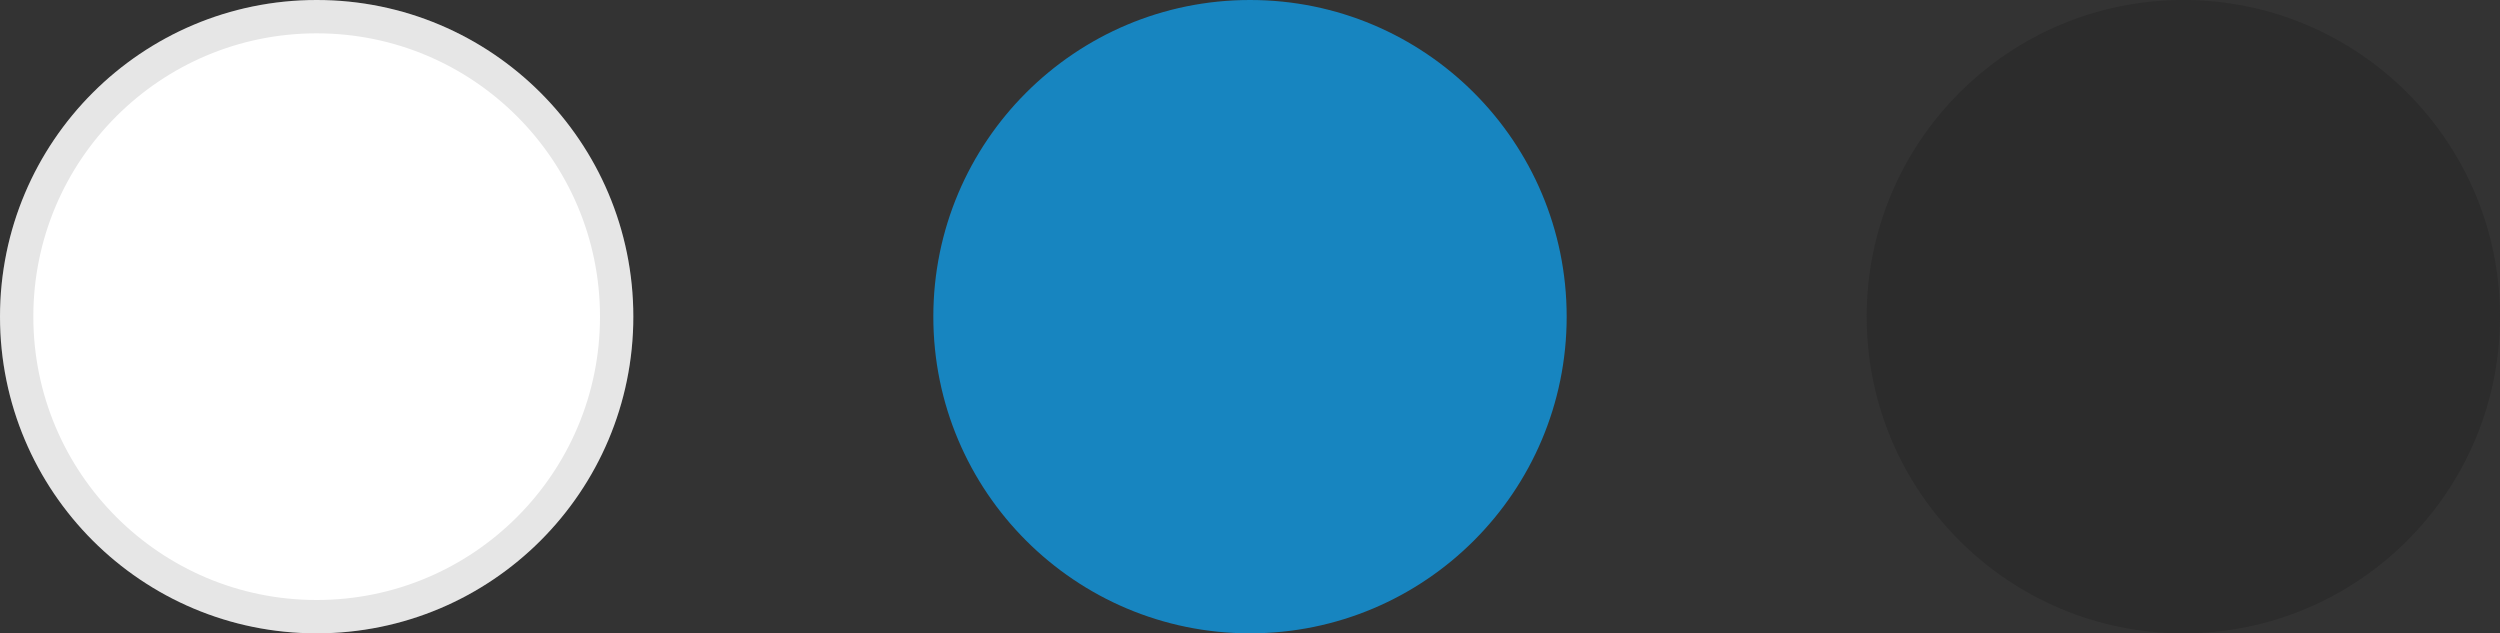 <svg width="75" height="19" viewBox="0 0 75 19" fill="none" xmlns="http://www.w3.org/2000/svg">
<rect x="0" y="0" width="75" height="19" fill="#333333" stroke="none"/>
<circle cx="9.5" cy="9.5" r="9.5" fill="white"/>
<circle cx="9.5" cy="9.5" r="9" stroke="black" stroke-opacity="0.1"/>
<circle cx="37.5" cy="9.5" r="9.5" fill="#1785C0"/>
<circle cx="65.5" cy="9.5" r="9.5" fill="#2C2C2C"/>
</svg>
